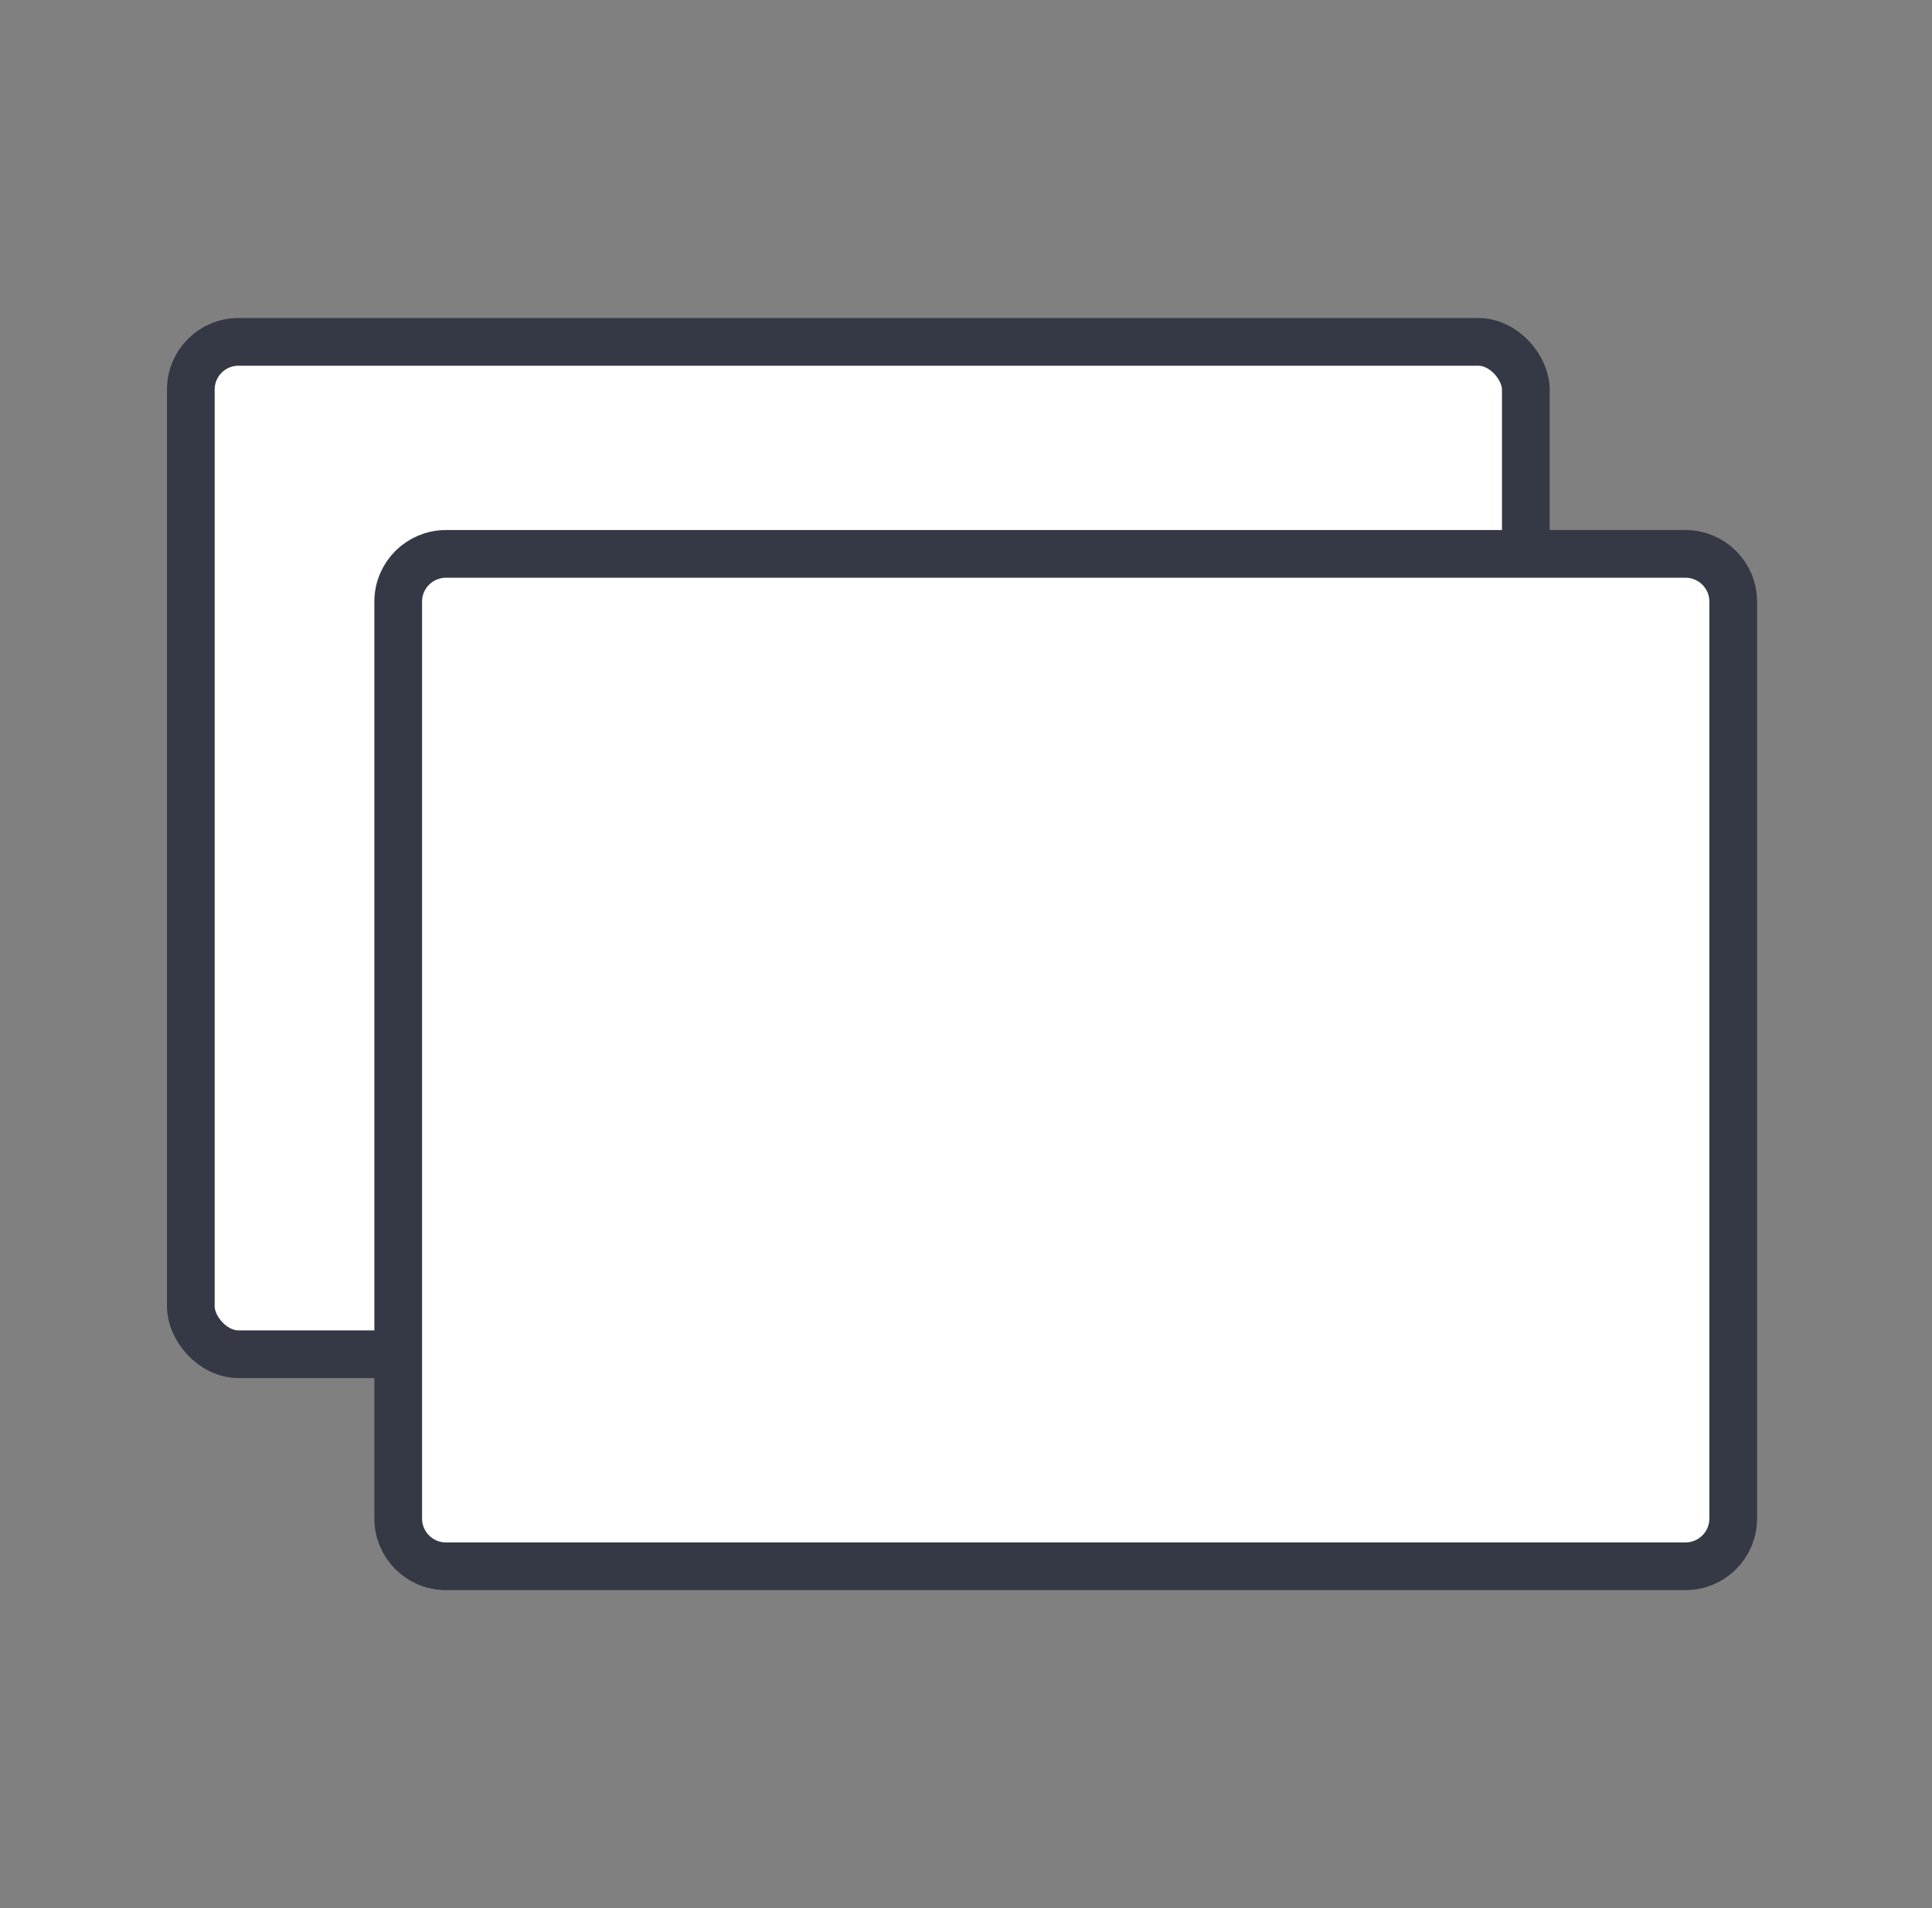 <svg width="81" height="80" viewBox="0 0 81 80" fill="none" xmlns="http://www.w3.org/2000/svg">
<rect x="0" y="0" width="81" height="80" fill="#808080" stroke="none"/>
<g id="Mask group">
<mask id="mask0_977_31" style="mask-type:alpha" maskUnits="userSpaceOnUse" x="0" y="0" width="81" height="80">
<rect id="Rectangle 5728" x="0.334" width="80" height="80" fill="#D9D9D9"/>
</mask>
<g mask="url(#mask0_977_31)">
<g id="Group 33">
<rect id="Rectangle 5727" x="8" y="14.333" width="55.971" height="42.444" rx="2" fill="white" stroke="#353945" stroke-width="2"/>
<path id="Rectangle 5726" d="M16.695 25.223C16.695 24.119 17.591 23.223 18.695 23.223H70.666C71.771 23.223 72.666 24.119 72.666 25.223V63.668C72.666 64.772 71.771 65.668 70.666 65.668H18.695C17.591 65.668 16.695 64.772 16.695 63.668V25.223Z" fill="white" stroke="#353945" stroke-width="2"/>
</g>
</g>
</g>
</svg>
